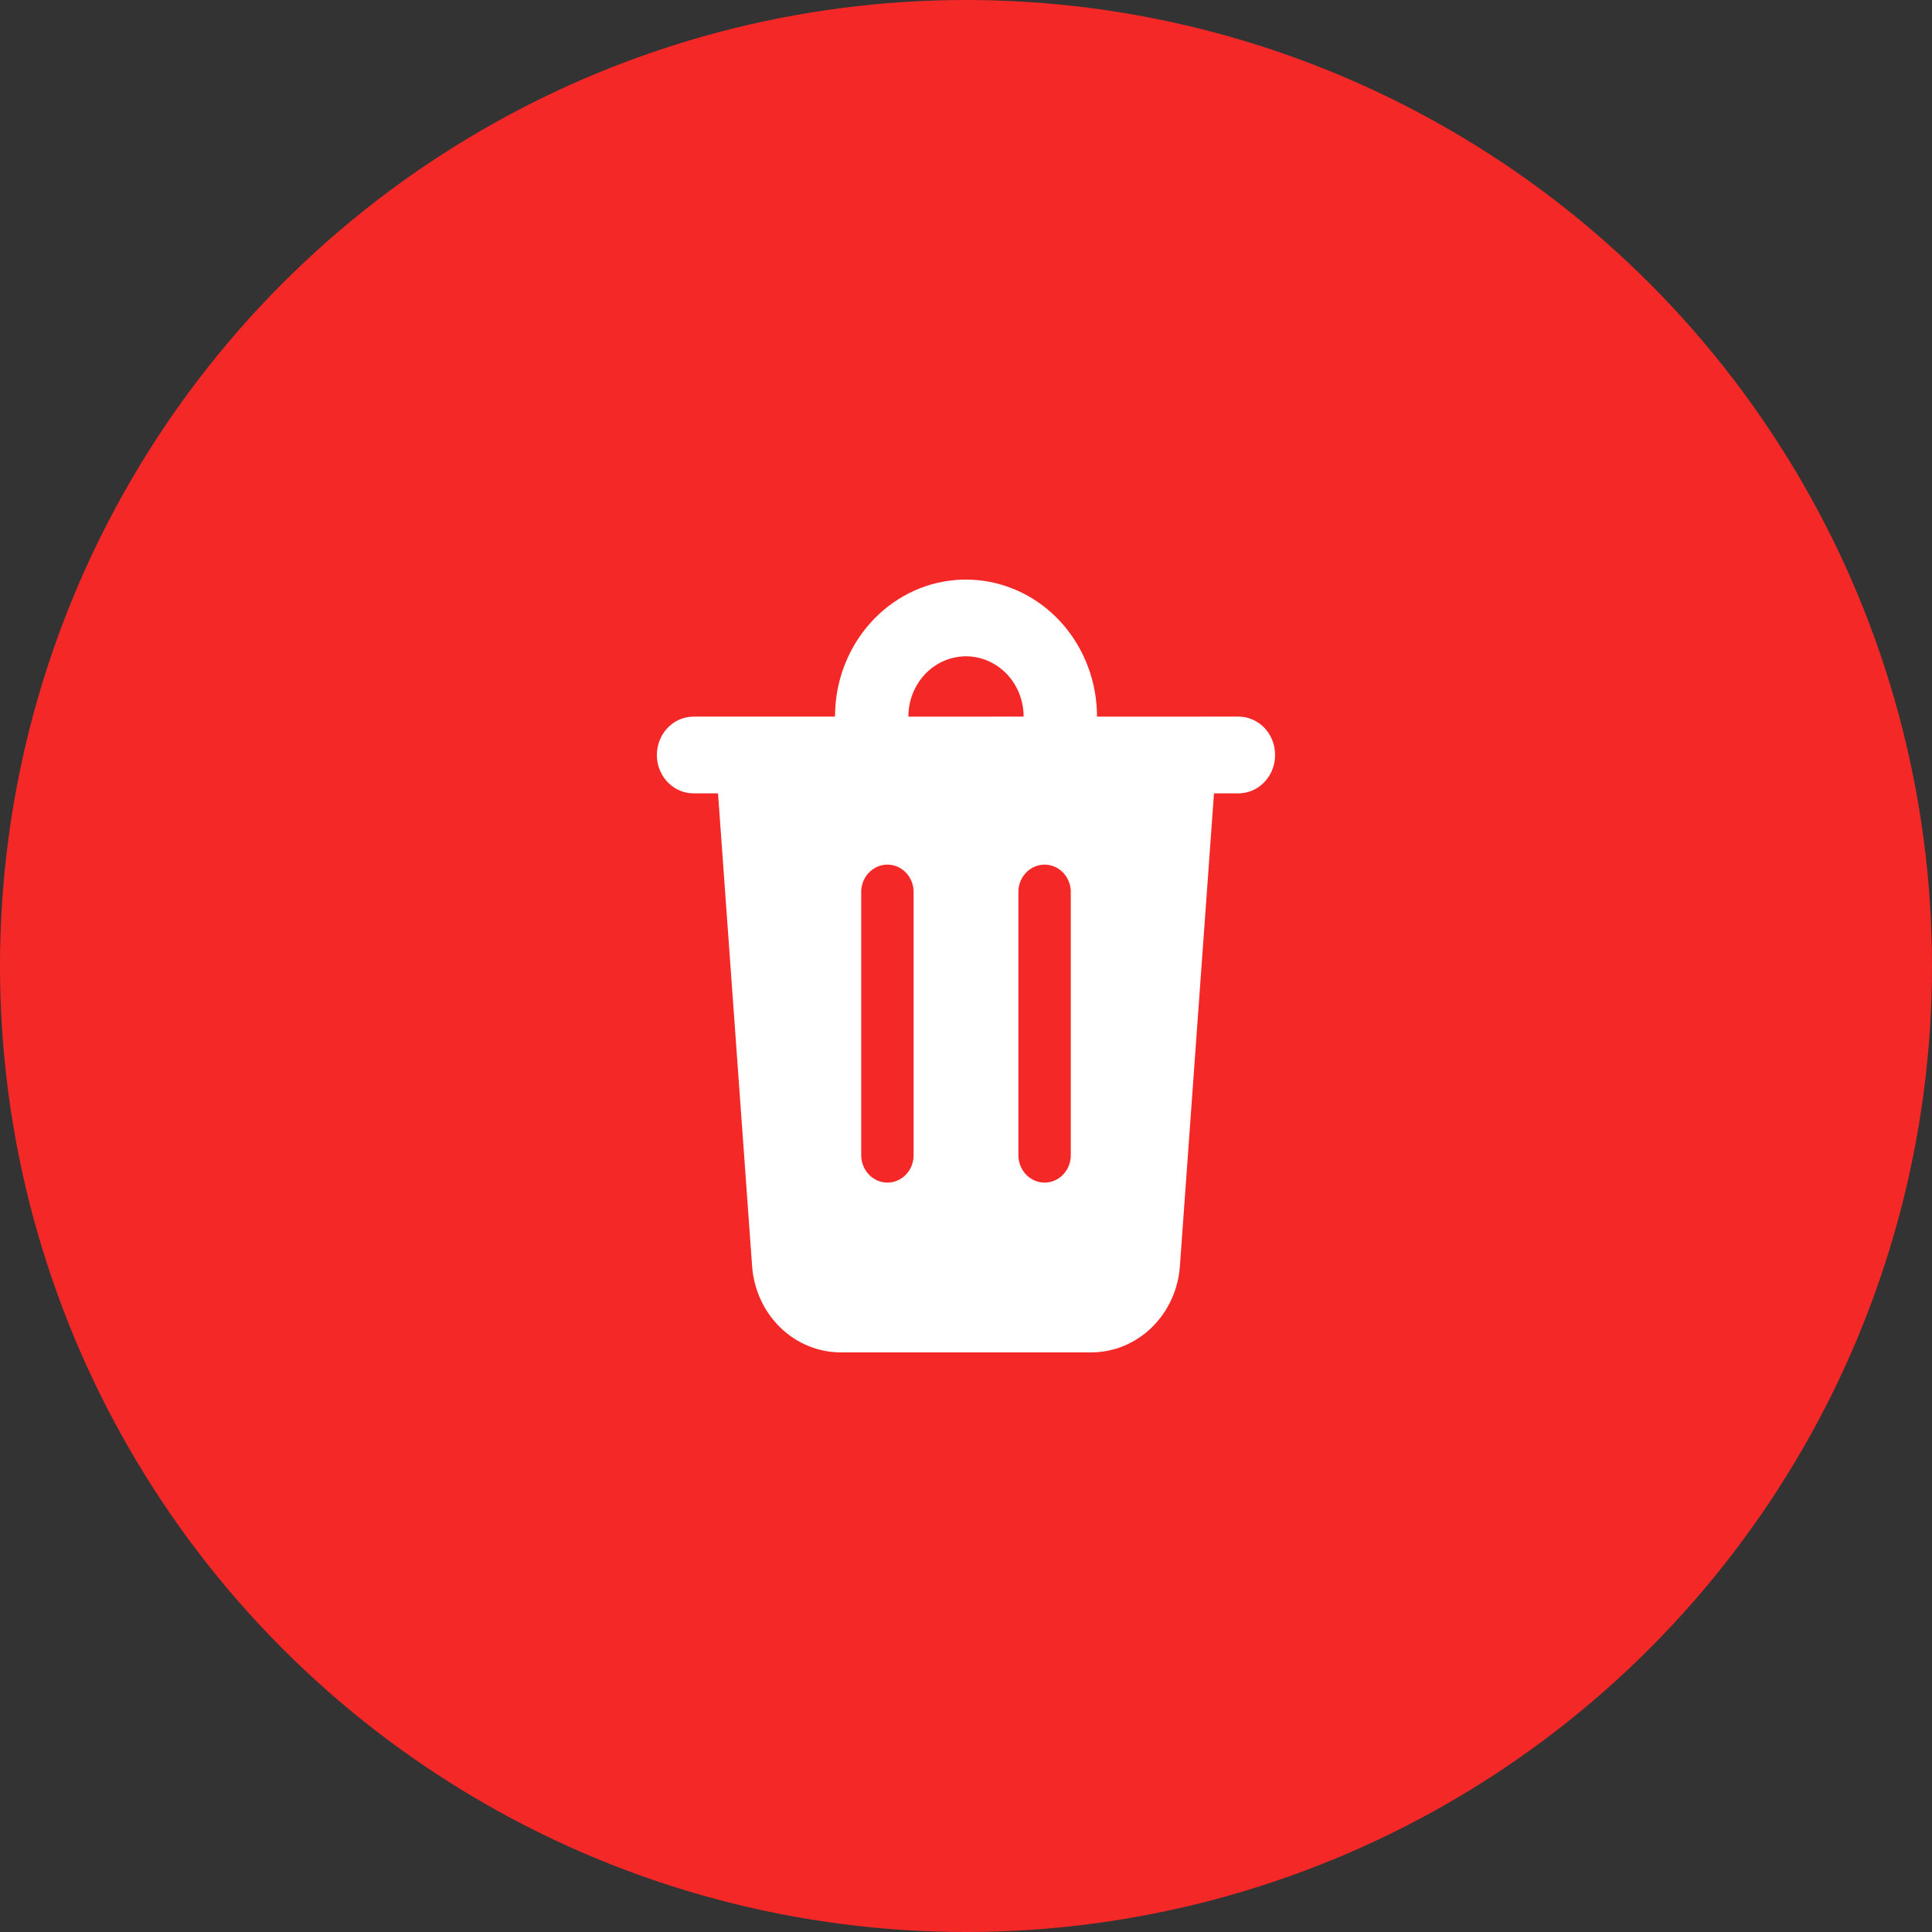 <svg width="34" height="34" viewBox="0 0 34 34" fill="none" xmlns="http://www.w3.org/2000/svg">
    <rect x="0" y="0" width="34" height="34" fill="#333333" stroke="none"/>
    <circle cx="17" cy="17" r="17" fill="#F52828" />
    <path
        d="M17 10.2C17.597 10.2 18.17 10.442 18.6 10.875C19.029 11.308 19.282 11.899 19.304 12.523L19.305 12.612L21.795 12.611C21.961 12.611 22.121 12.679 22.242 12.799C22.362 12.92 22.433 13.085 22.439 13.259C22.446 13.433 22.389 13.603 22.278 13.733C22.168 13.864 22.014 13.945 21.848 13.959L21.795 13.962H21.364L20.764 22.284C20.735 22.696 20.557 23.081 20.267 23.363C19.977 23.644 19.597 23.8 19.201 23.8H14.799C14.404 23.8 14.023 23.644 13.733 23.363C13.443 23.081 13.266 22.696 13.236 22.284L12.636 13.962H12.205C12.043 13.962 11.887 13.898 11.768 13.783C11.649 13.668 11.575 13.511 11.562 13.342L11.56 13.287C11.56 13.117 11.621 12.954 11.731 12.829C11.841 12.704 11.991 12.627 12.153 12.614L12.205 12.611H14.695C14.695 11.339 15.637 10.296 16.832 10.206L16.916 10.201L17 10.2ZM18.383 15.216C18.269 15.216 18.159 15.26 18.074 15.34C17.989 15.42 17.936 15.53 17.924 15.648L17.922 15.698V20.328L17.924 20.377C17.936 20.496 17.989 20.607 18.074 20.687C18.158 20.767 18.269 20.812 18.383 20.812C18.498 20.812 18.608 20.767 18.693 20.687C18.778 20.607 18.831 20.496 18.842 20.377L18.844 20.328V15.698L18.842 15.648C18.83 15.53 18.777 15.42 18.692 15.34C18.608 15.26 18.497 15.216 18.383 15.216ZM15.617 15.216C15.503 15.216 15.393 15.26 15.308 15.34C15.223 15.42 15.17 15.53 15.158 15.648L15.156 15.698V20.328L15.158 20.377C15.169 20.496 15.223 20.607 15.307 20.687C15.392 20.767 15.503 20.812 15.617 20.812C15.732 20.812 15.842 20.767 15.927 20.687C16.012 20.607 16.065 20.496 16.076 20.377L16.078 20.328V15.698L16.076 15.648C16.064 15.53 16.011 15.42 15.926 15.34C15.841 15.26 15.731 15.216 15.617 15.216ZM17.062 11.552L17 11.55C16.742 11.55 16.493 11.653 16.305 11.838C16.117 12.024 16.003 12.277 15.988 12.546L15.986 12.612L18.014 12.611C18.014 12.341 17.916 12.081 17.739 11.884C17.562 11.688 17.32 11.569 17.062 11.552Z"
        fill="white" />
</svg>
